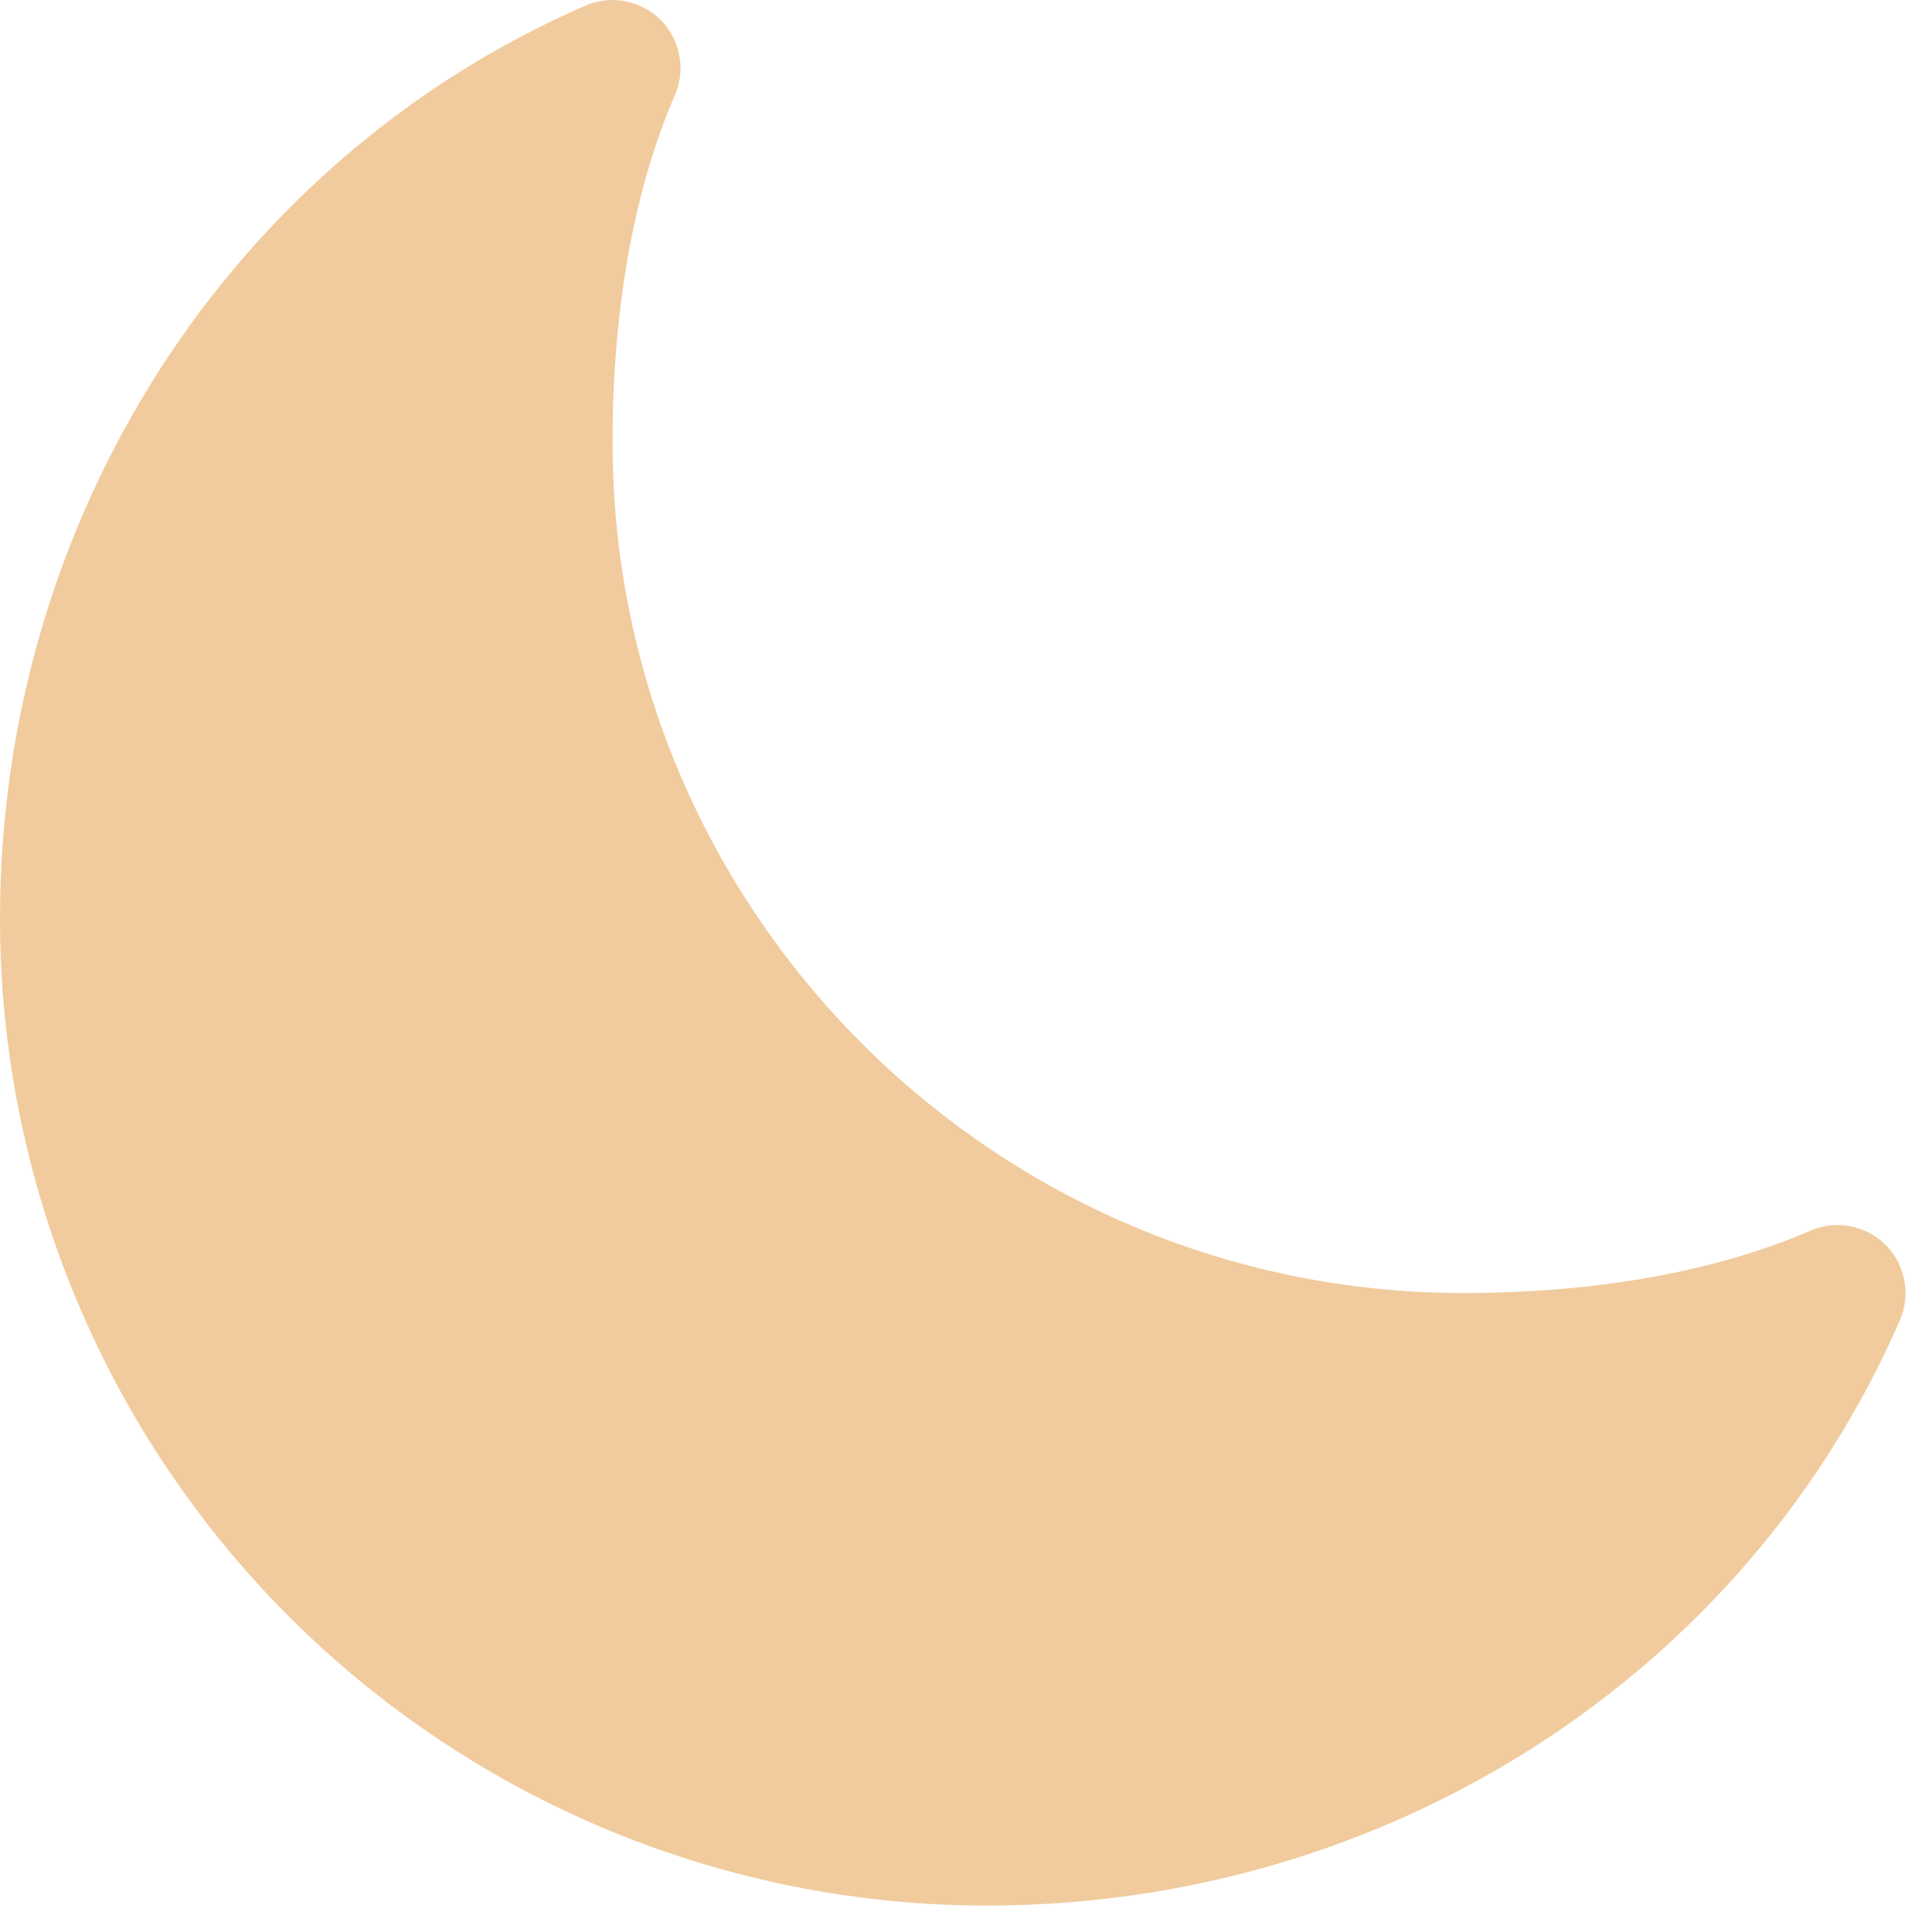 <svg width="19" height="19" viewBox="0 0 19 19" fill="none" xmlns="http://www.w3.org/2000/svg">
<path d="M9.705 18.74C7.131 18.74 4.662 17.718 2.842 15.898C1.022 14.078 0 11.609 0 9.035C0 5.103 2.259 1.578 5.756 0.056C5.88 0.002 6.016 -0.013 6.148 0.012C6.28 0.037 6.402 0.101 6.497 0.196C6.592 0.291 6.656 0.413 6.681 0.545C6.706 0.677 6.691 0.813 6.637 0.937C6.236 1.859 6.024 3.039 6.024 4.35C6.024 8.963 9.777 12.716 14.39 12.716C15.7 12.716 16.881 12.504 17.803 12.103C17.927 12.049 18.063 12.034 18.195 12.059C18.327 12.084 18.449 12.148 18.544 12.243C18.639 12.338 18.703 12.46 18.728 12.592C18.753 12.724 18.738 12.861 18.684 12.984C17.162 16.481 13.637 18.74 9.705 18.74Z" fill="#F1CB9D"/>
</svg>
